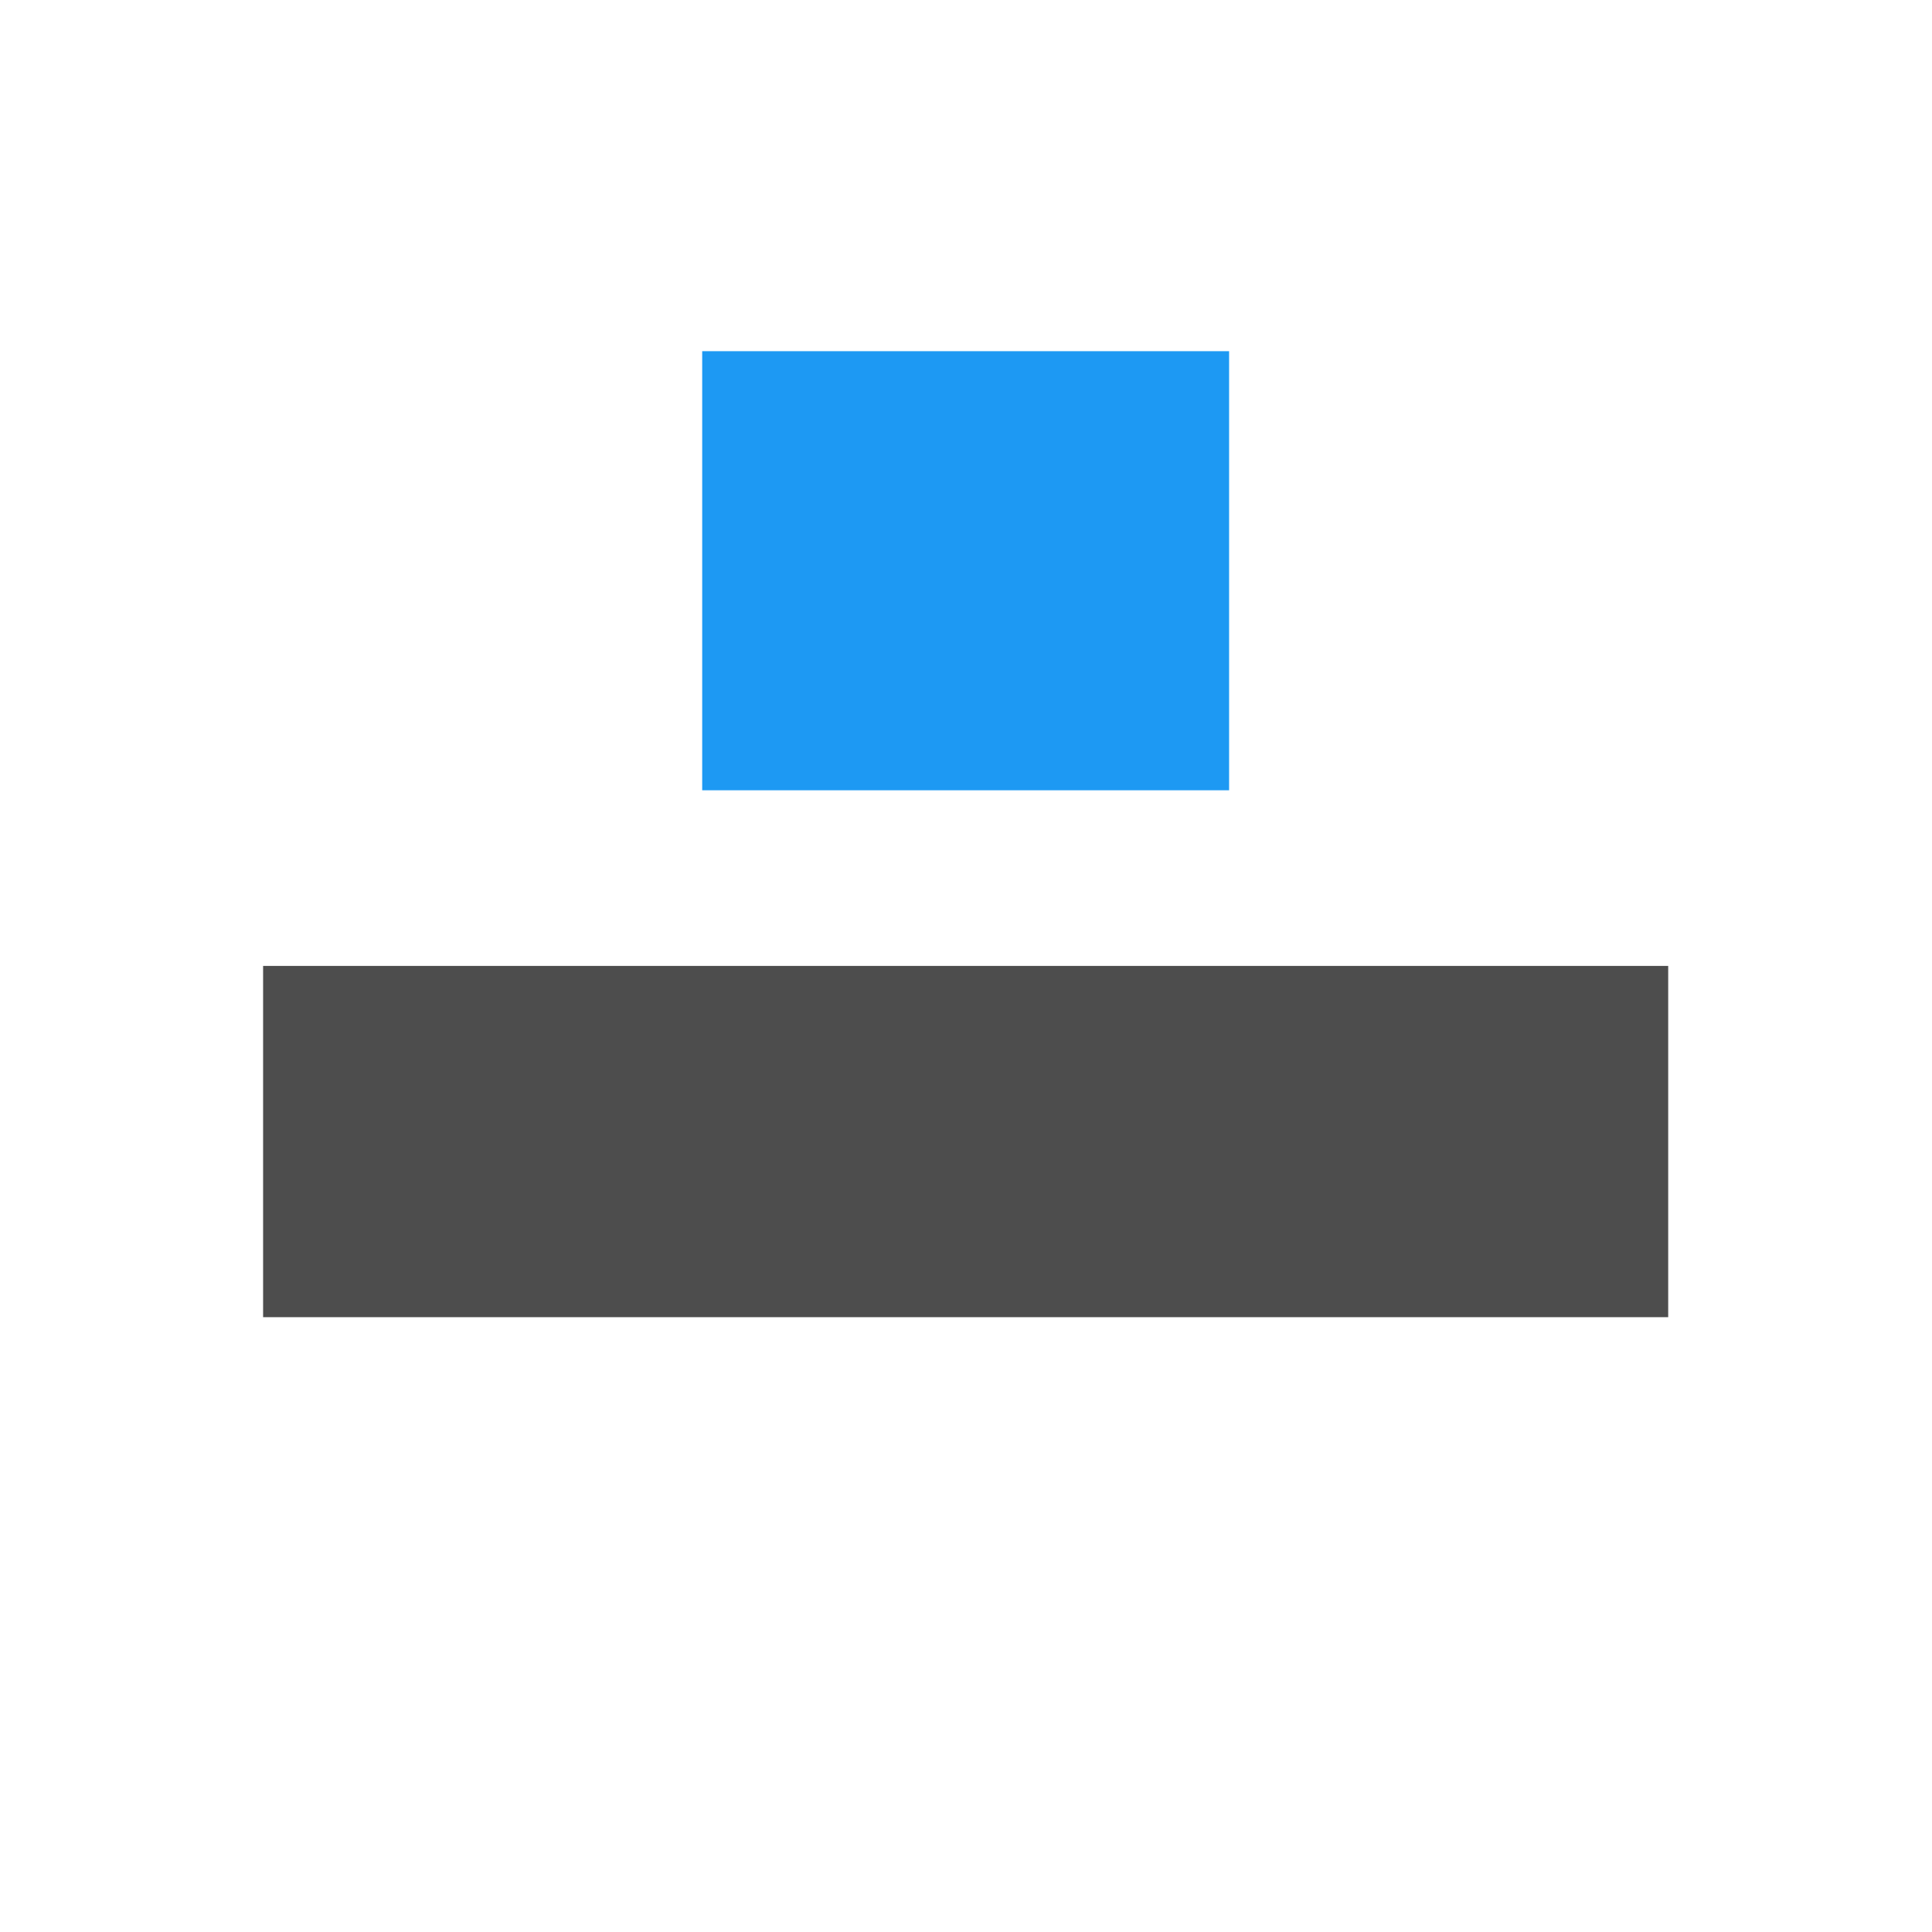 <?xml version="1.0" encoding="UTF-8" standalone="no"?>
<svg xmlns="http://www.w3.org/2000/svg" width="22" height="22" version="1.1">
 <g transform="translate(-461.714,-525.791)">
  <rect style="fill:#4d4d4d;fill-opacity:1;" width="16" height="4" x="464.71" y="536.79"/>
  <rect style="fill:#1d99f3;fill-opacity:1;" width="6" height="5" x="469.71" y="529.79"/>
 </g>
</svg>
